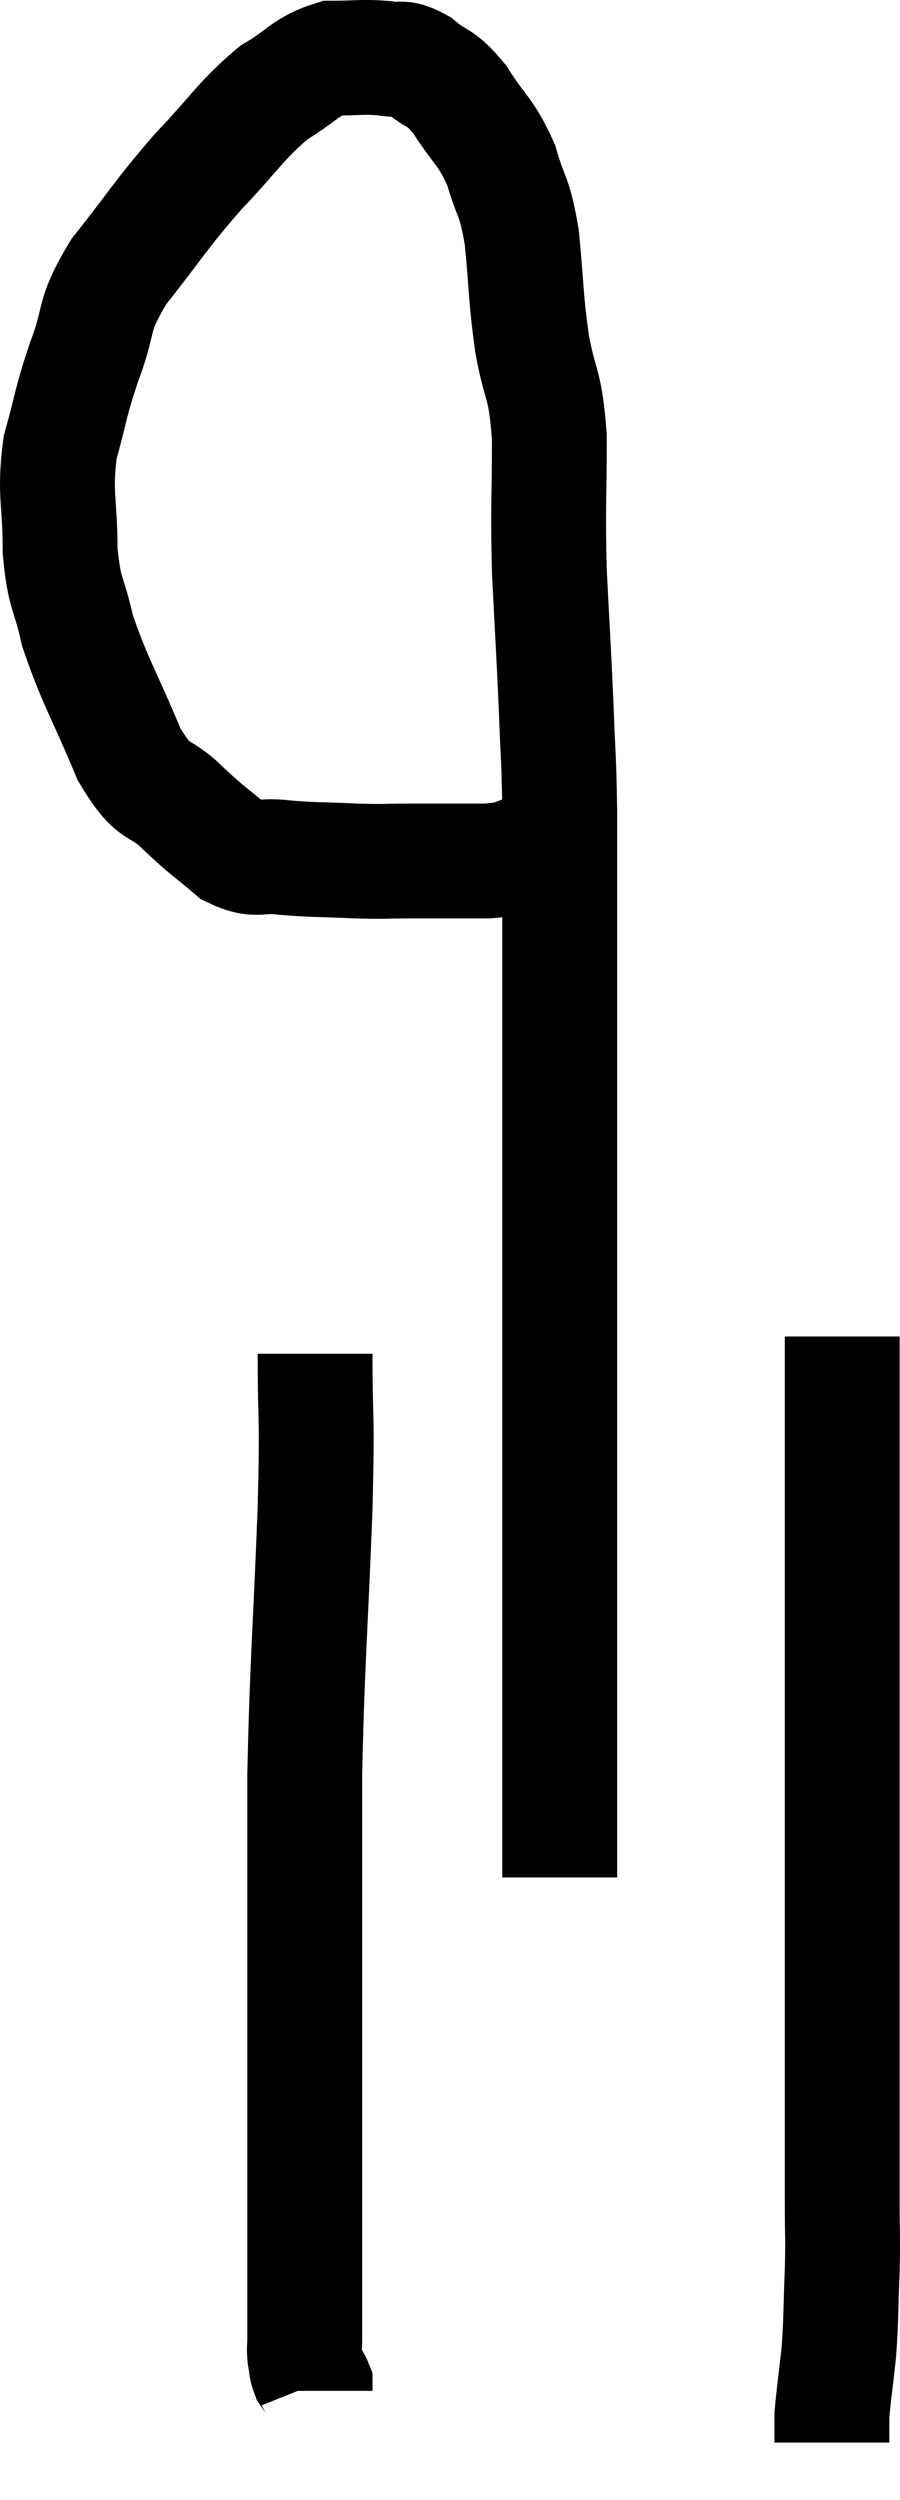 <svg xmlns="http://www.w3.org/2000/svg" viewBox="14.793 5.047 15.673 43.533" width="15.673" height="43.533"><path d="M 24.78 19.44 C 24.42 19.65, 24.435 19.71, 24.06 19.86 C 23.67 19.95, 23.82 19.995, 23.28 20.04 C 22.59 20.04, 22.47 20.04, 21.9 20.04 C 21.45 20.04, 21.54 20.055, 21 20.04 C 20.37 20.01, 20.28 20.025, 19.74 19.98 C 19.29 19.92, 19.275 20.07, 18.84 19.86 C 18.42 19.5, 18.45 19.56, 18 19.14 C 17.52 18.66, 17.505 18.96, 17.04 18.18 C 16.59 17.1, 16.44 16.905, 16.14 16.02 C 15.99 15.33, 15.915 15.435, 15.84 14.64 C 15.84 13.74, 15.735 13.665, 15.84 12.84 C 16.05 12.09, 16.005 12.105, 16.26 11.34 C 16.56 10.56, 16.365 10.605, 16.86 9.78 C 17.55 8.91, 17.565 8.82, 18.24 8.04 C 18.9 7.35, 18.975 7.155, 19.56 6.66 C 20.07 6.36, 20.1 6.21, 20.58 6.06 C 21.03 6.06, 21.105 6.03, 21.48 6.06 C 21.78 6.12, 21.75 6, 22.08 6.18 C 22.44 6.48, 22.44 6.345, 22.8 6.78 C 23.16 7.35, 23.25 7.32, 23.52 7.92 C 23.7 8.55, 23.745 8.4, 23.88 9.18 C 23.97 10.11, 23.94 10.17, 24.06 11.04 C 24.21 11.85, 24.285 11.67, 24.36 12.66 C 24.36 13.83, 24.33 13.815, 24.36 15 C 24.42 16.2, 24.435 16.365, 24.48 17.4 C 24.51 18.27, 24.525 18.15, 24.54 19.14 C 24.54 20.25, 24.54 20.22, 24.54 21.36 C 24.54 22.53, 24.54 22.365, 24.54 23.7 C 24.54 25.2, 24.54 25.29, 24.54 26.7 C 24.54 28.02, 24.54 27.99, 24.54 29.34 C 24.54 30.72, 24.54 30.885, 24.54 32.1 C 24.54 33.15, 24.54 33.075, 24.54 34.2 C 24.54 35.4, 24.54 35.715, 24.54 36.6 C 24.54 37.17, 24.54 37.455, 24.54 37.74 C 24.54 37.74, 24.54 37.74, 24.54 37.74 C 24.54 37.74, 24.54 37.74, 24.54 37.74 L 24.54 37.74" fill="none" stroke="black" stroke-width="2"></path><path d="M 29.46 28.32 C 29.46 29.7, 29.46 29.58, 29.46 31.08 C 29.46 32.7, 29.46 32.805, 29.46 34.32 C 29.46 35.73, 29.46 35.745, 29.46 37.14 C 29.46 38.52, 29.46 38.715, 29.46 39.9 C 29.46 40.89, 29.46 40.995, 29.46 41.88 C 29.46 42.66, 29.46 42.765, 29.46 43.44 C 29.46 44.01, 29.475 43.935, 29.46 44.58 C 29.43 45.3, 29.445 45.39, 29.4 46.02 C 29.34 46.56, 29.31 46.755, 29.28 47.1 C 29.28 47.25, 29.28 47.28, 29.28 47.4 C 29.28 47.49, 29.28 47.535, 29.28 47.58 L 29.28 47.58" fill="none" stroke="black" stroke-width="2"></path><path d="M 20.28 28.62 C 20.28 29.97, 20.325 29.49, 20.28 31.32 C 20.19 33.63, 20.145 33.93, 20.1 35.94 C 20.1 37.65, 20.1 37.935, 20.1 39.36 C 20.1 40.5, 20.1 40.71, 20.1 41.64 C 20.1 42.36, 20.1 42.315, 20.1 43.08 C 20.1 43.89, 20.1 44.025, 20.1 44.7 C 20.1 45.24, 20.1 45.435, 20.1 45.78 C 20.1 45.93, 20.085 45.93, 20.1 46.08 C 20.13 46.23, 20.115 46.26, 20.16 46.38 C 20.22 46.47, 20.25 46.485, 20.28 46.56 C 20.28 46.62, 20.28 46.65, 20.28 46.68 L 20.28 46.68" fill="none" stroke="black" stroke-width="2"></path></svg>